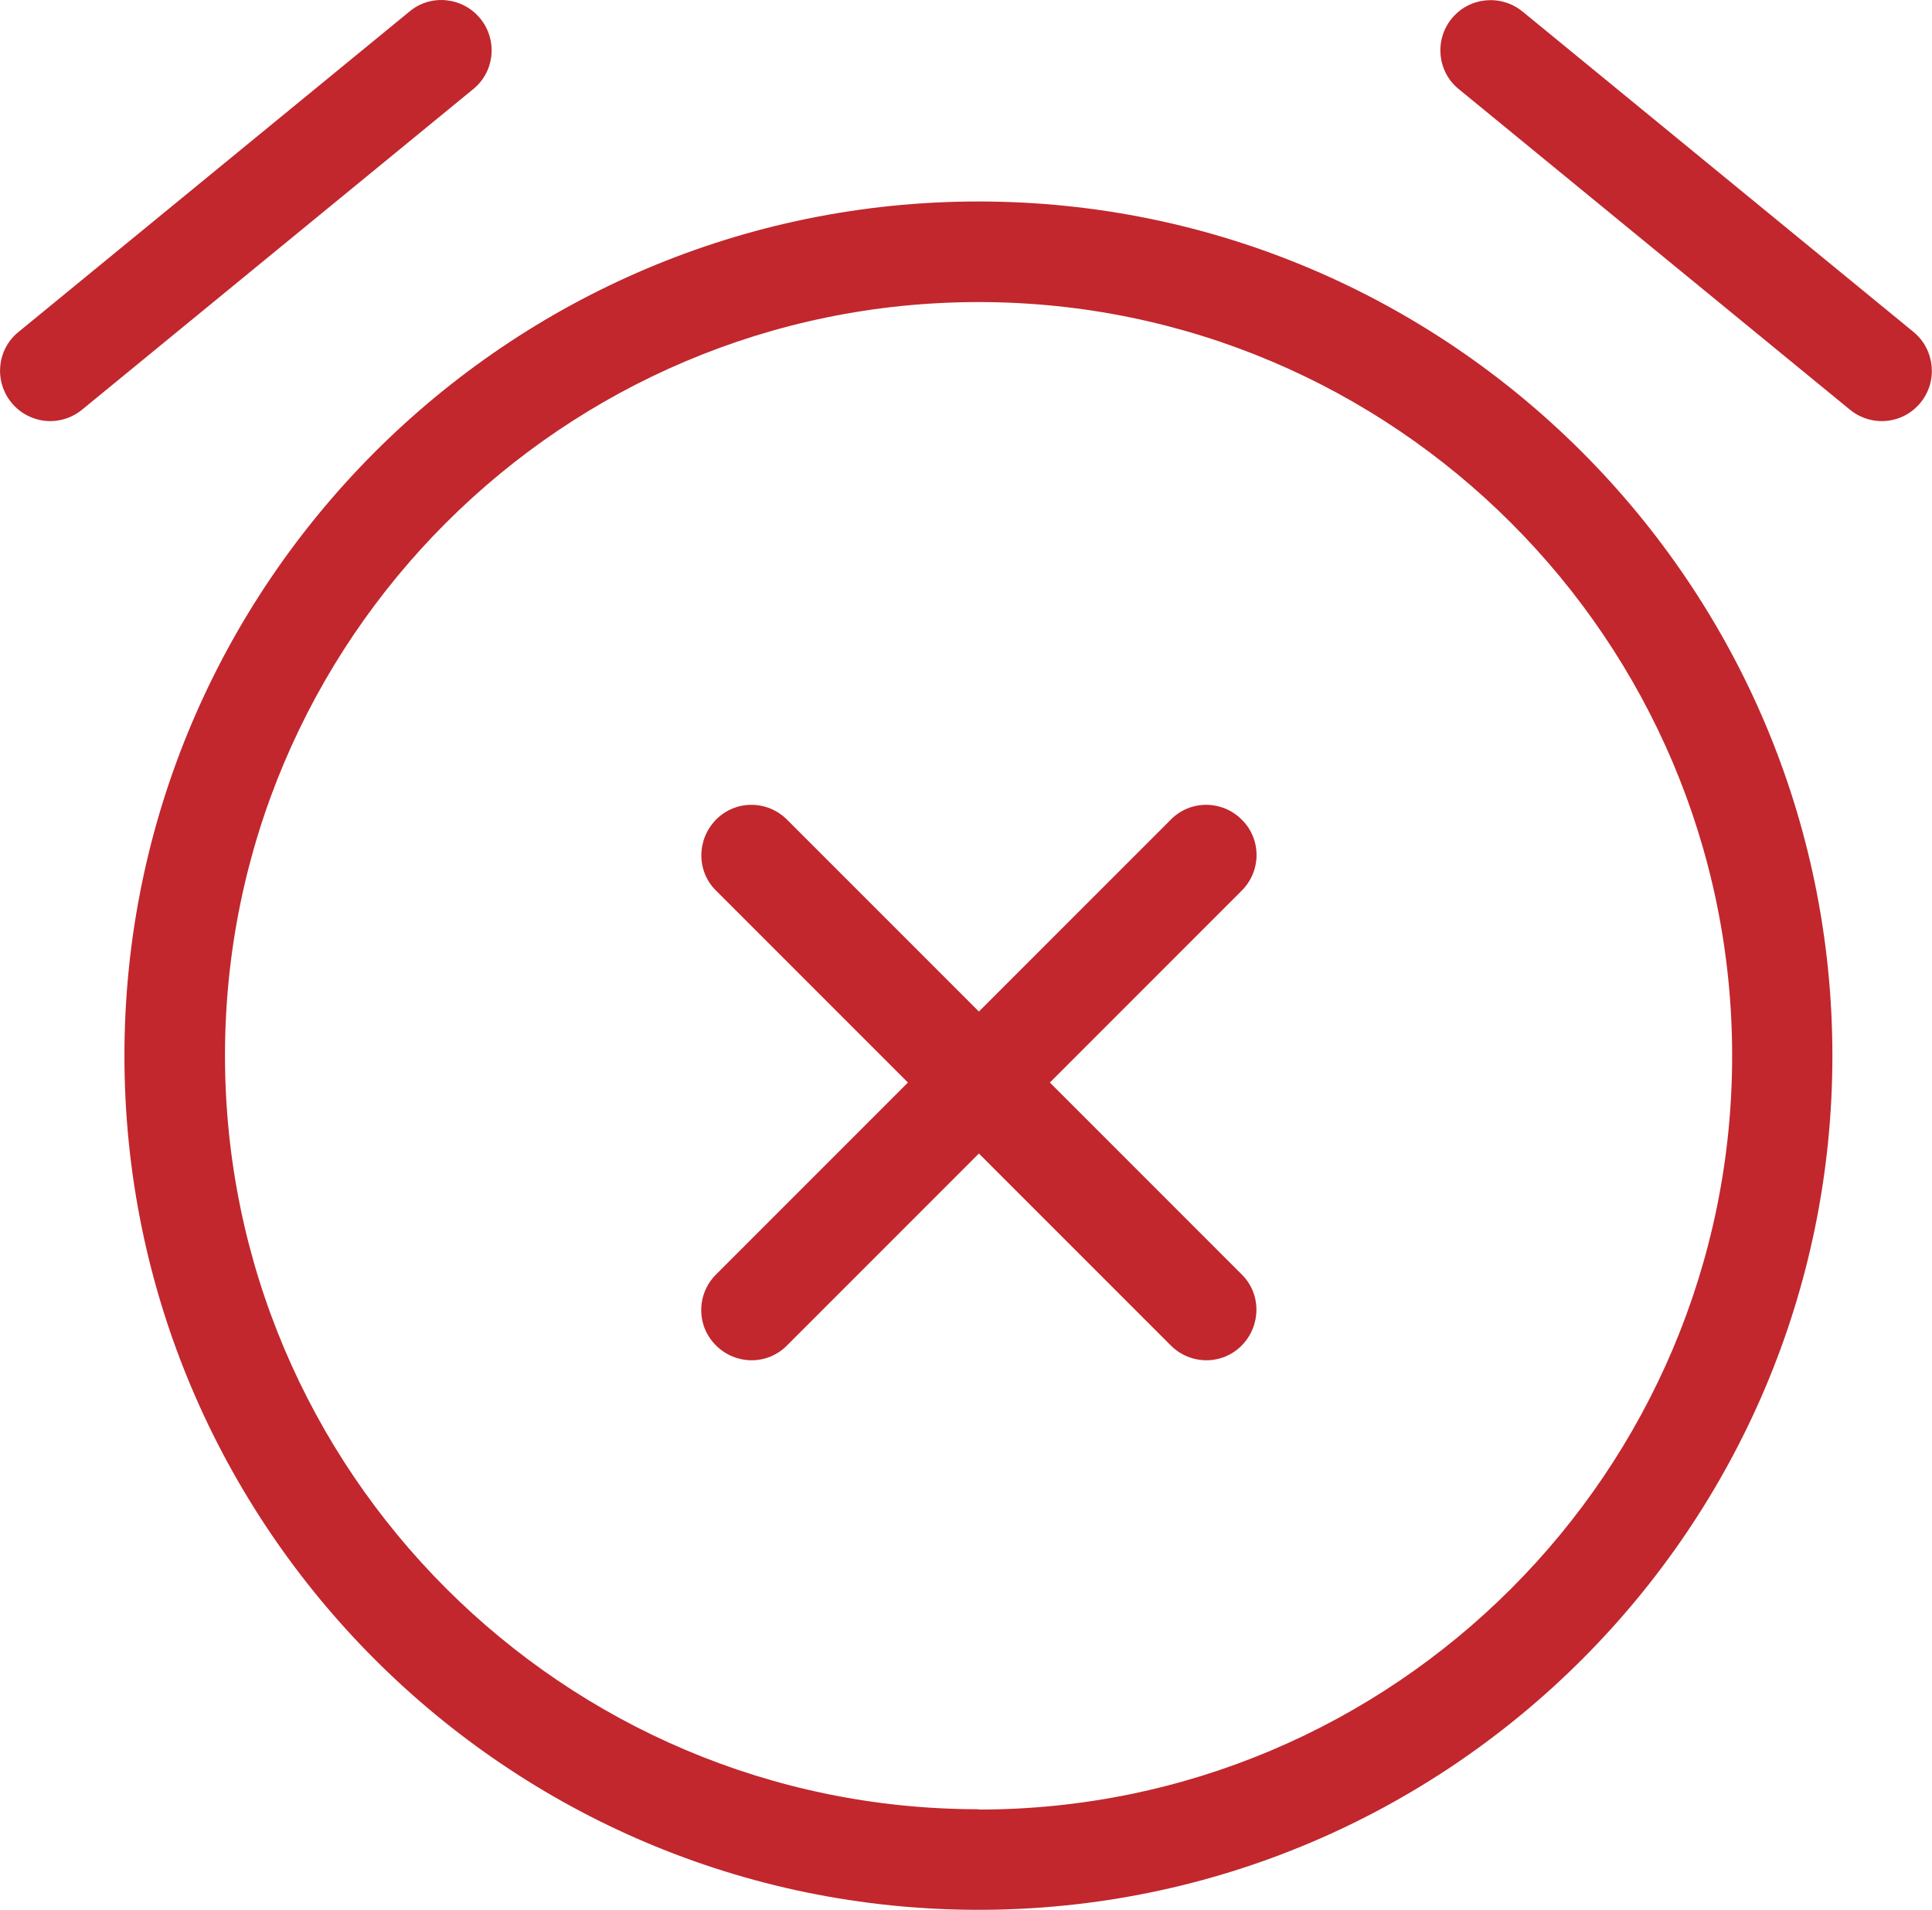 <?xml version="1.0" encoding="UTF-8"?><svg id="Capa_2" xmlns="http://www.w3.org/2000/svg" viewBox="0 0 60.71 60"><defs><style>.cls-1{fill:#c1272d;stroke-width:0px;}</style></defs><g id="Capa_1-2"><path class="cls-1" d="M30.75,6.33C15.95,6.33,3.91,18.37,3.91,33.17s12.04,26.83,26.84,26.83,26.83-12.04,26.83-26.83S45.55,6.33,30.75,6.33ZM30.75,56.84c-13.06,0-23.68-10.62-23.68-23.68S17.69,9.49,30.75,9.49s23.68,10.62,23.68,23.68-10.62,23.68-23.68,23.68Z"/><path class="cls-1" d="M60.13,10.43L47.84.36c-.68-.55-1.67-.45-2.22.22-.55.67-.46,1.67.22,2.22l12.29,10.07c.29.24.65.36,1,.36.46,0,.91-.2,1.22-.58.55-.67.45-1.67-.22-2.22Z"/><path class="cls-1" d="M15.09.58c-.55-.67-1.55-.78-2.22-.22L.58,10.43c-.68.55-.77,1.55-.22,2.22.31.38.77.58,1.22.58.35,0,.71-.12,1-.36L14.87,2.8c.68-.55.77-1.55.22-2.22Z"/><path class="cls-1" d="M39.02,25.75c-.62-.62-1.62-.62-2.23,0l-6.03,6.03-6.03-6.03c-.62-.62-1.62-.62-2.23,0s-.62,1.62,0,2.23l6.03,6.03-6.03,6.03c-.62.62-.62,1.62,0,2.23.62.62,1.62.62,2.23,0l6.03-6.03,6.03,6.03c.62.62,1.62.62,2.23,0s.62-1.62,0-2.23l-6.03-6.03,6.03-6.03c.62-.62.62-1.62,0-2.23Z"/></g></svg>